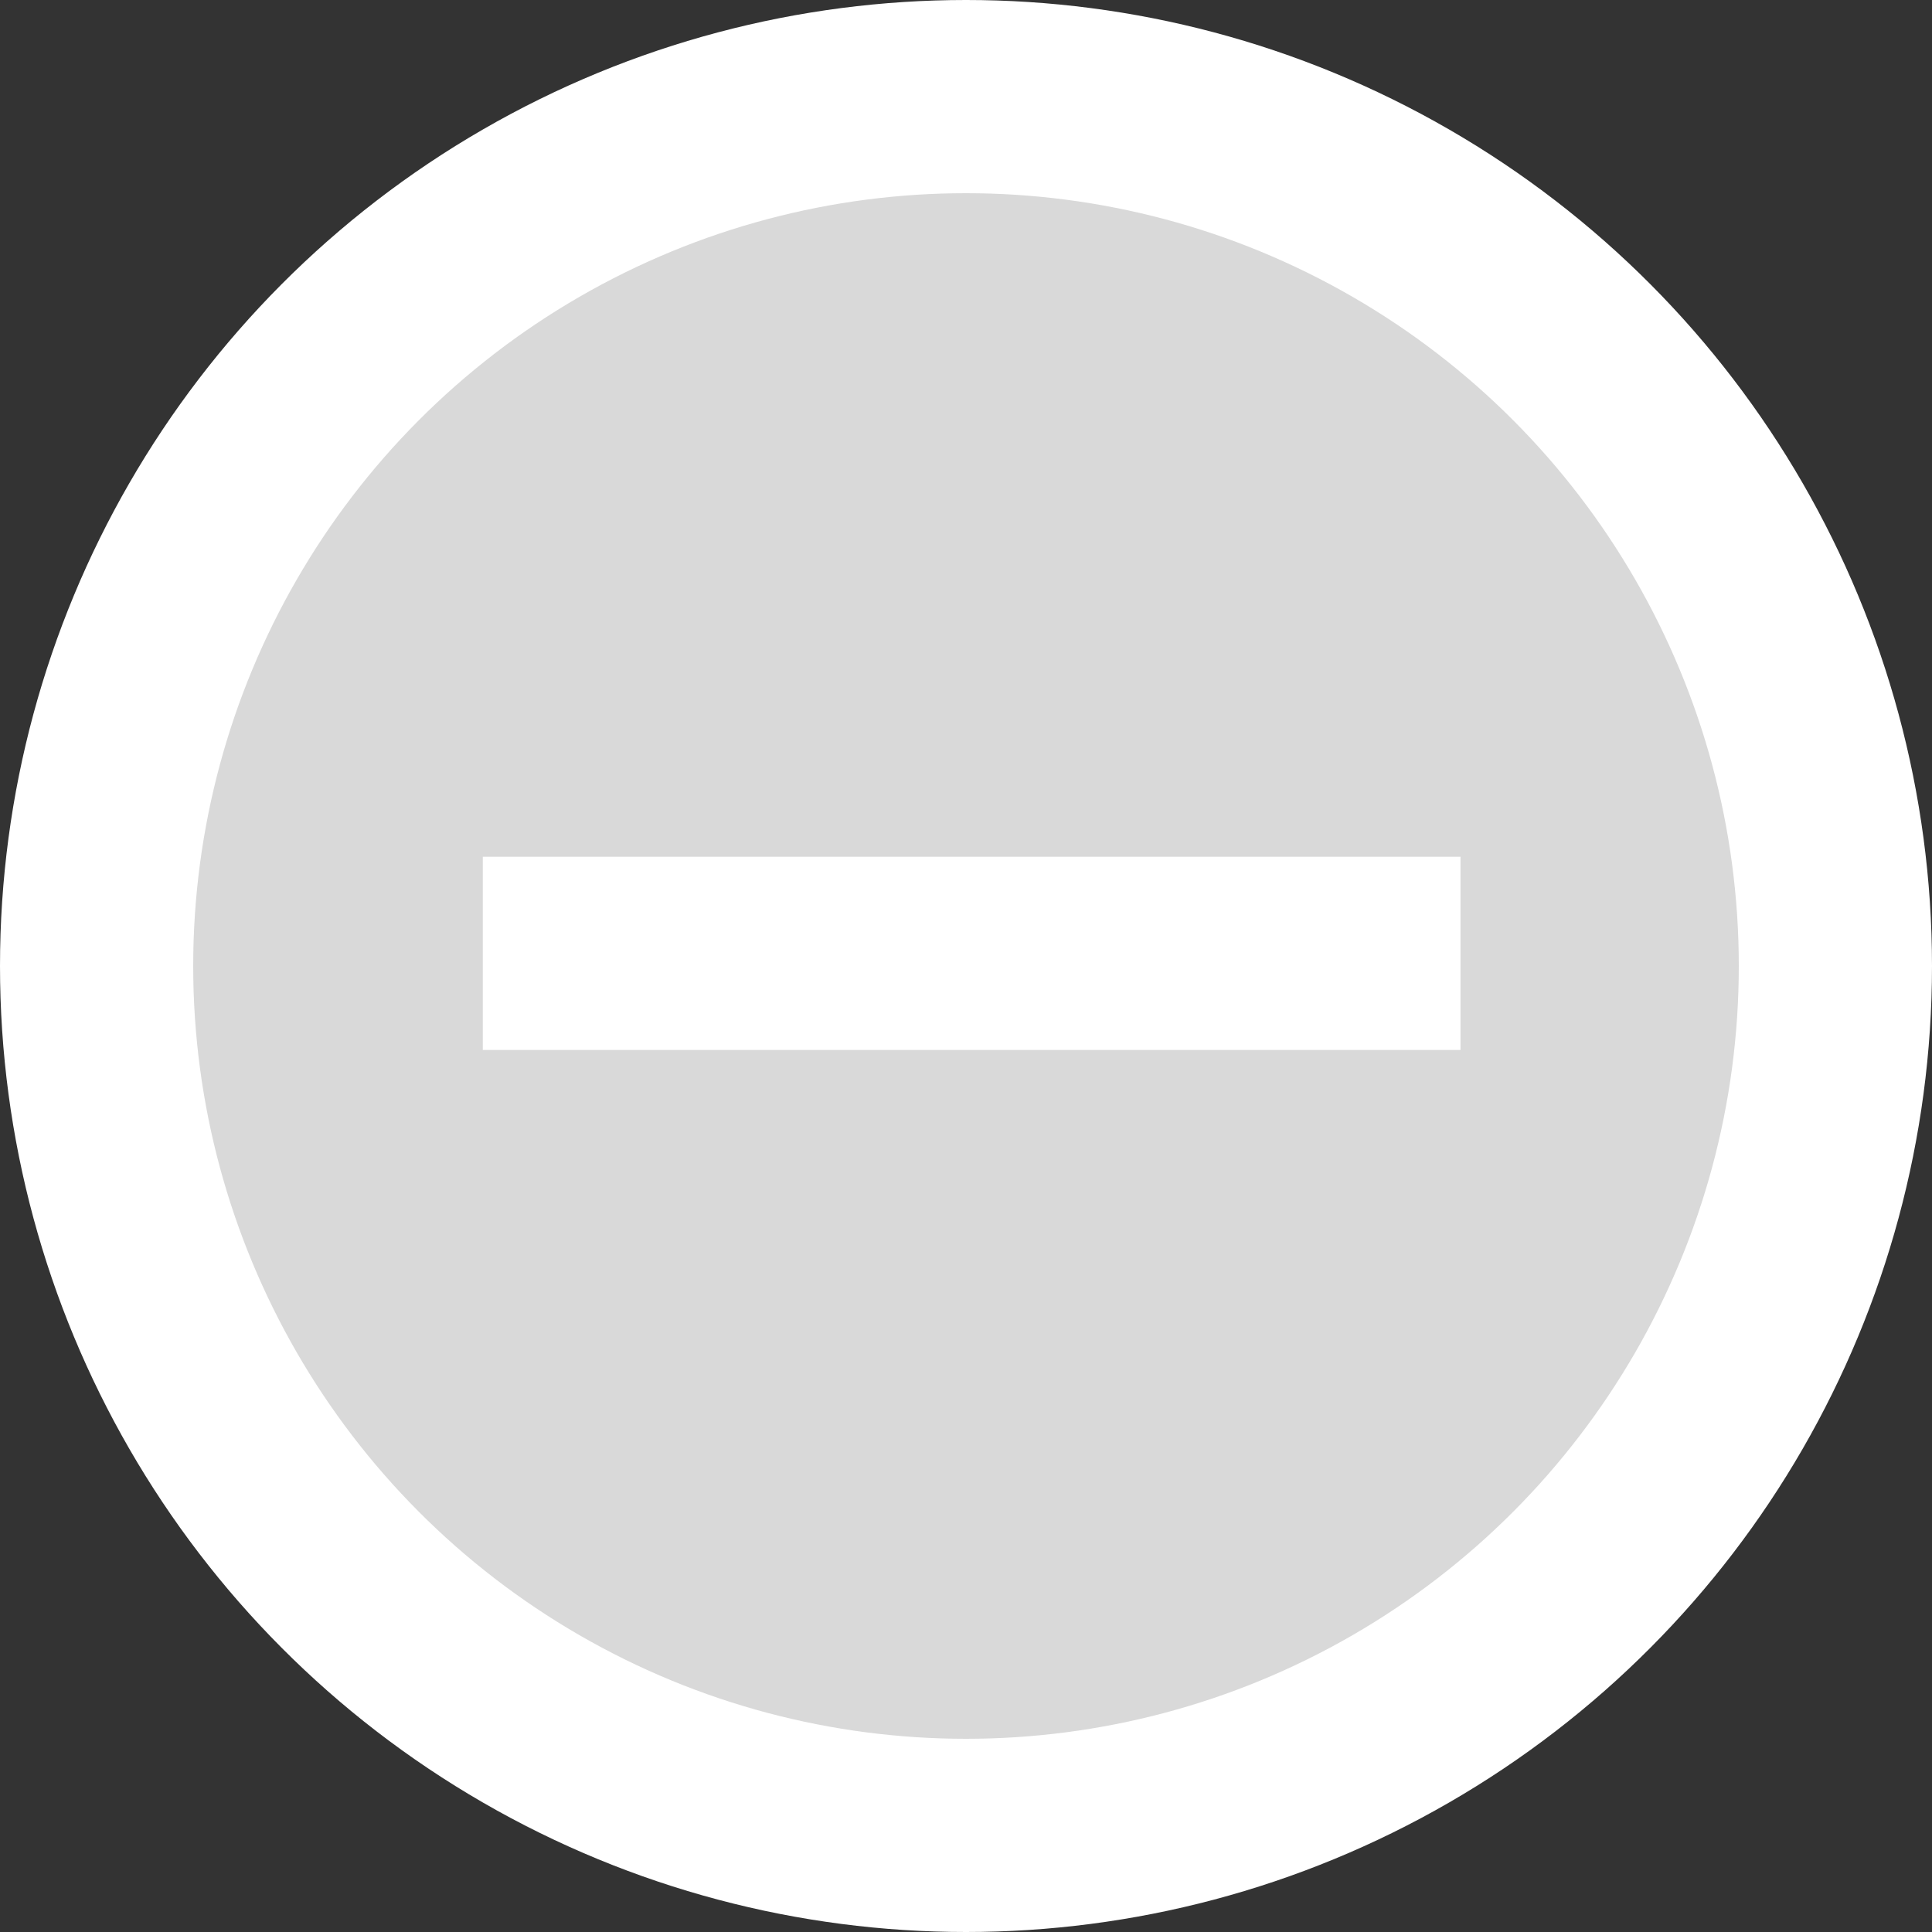<svg xmlns="http://www.w3.org/2000/svg" width="20" height="20" viewBox="0 0 20 20" fill="none">
  <rect x="0" y="0" width="20" height="20" fill="#333333" stroke="none"/>
  <circle cx="10" cy="10" r="9" fill="#D9D9D9" stroke="white" stroke-width="2"/>
  <line x1="4.998" y1="9.869" x2="15.119" y2="9.869" stroke="white" stroke-width="2"/>
</svg>

